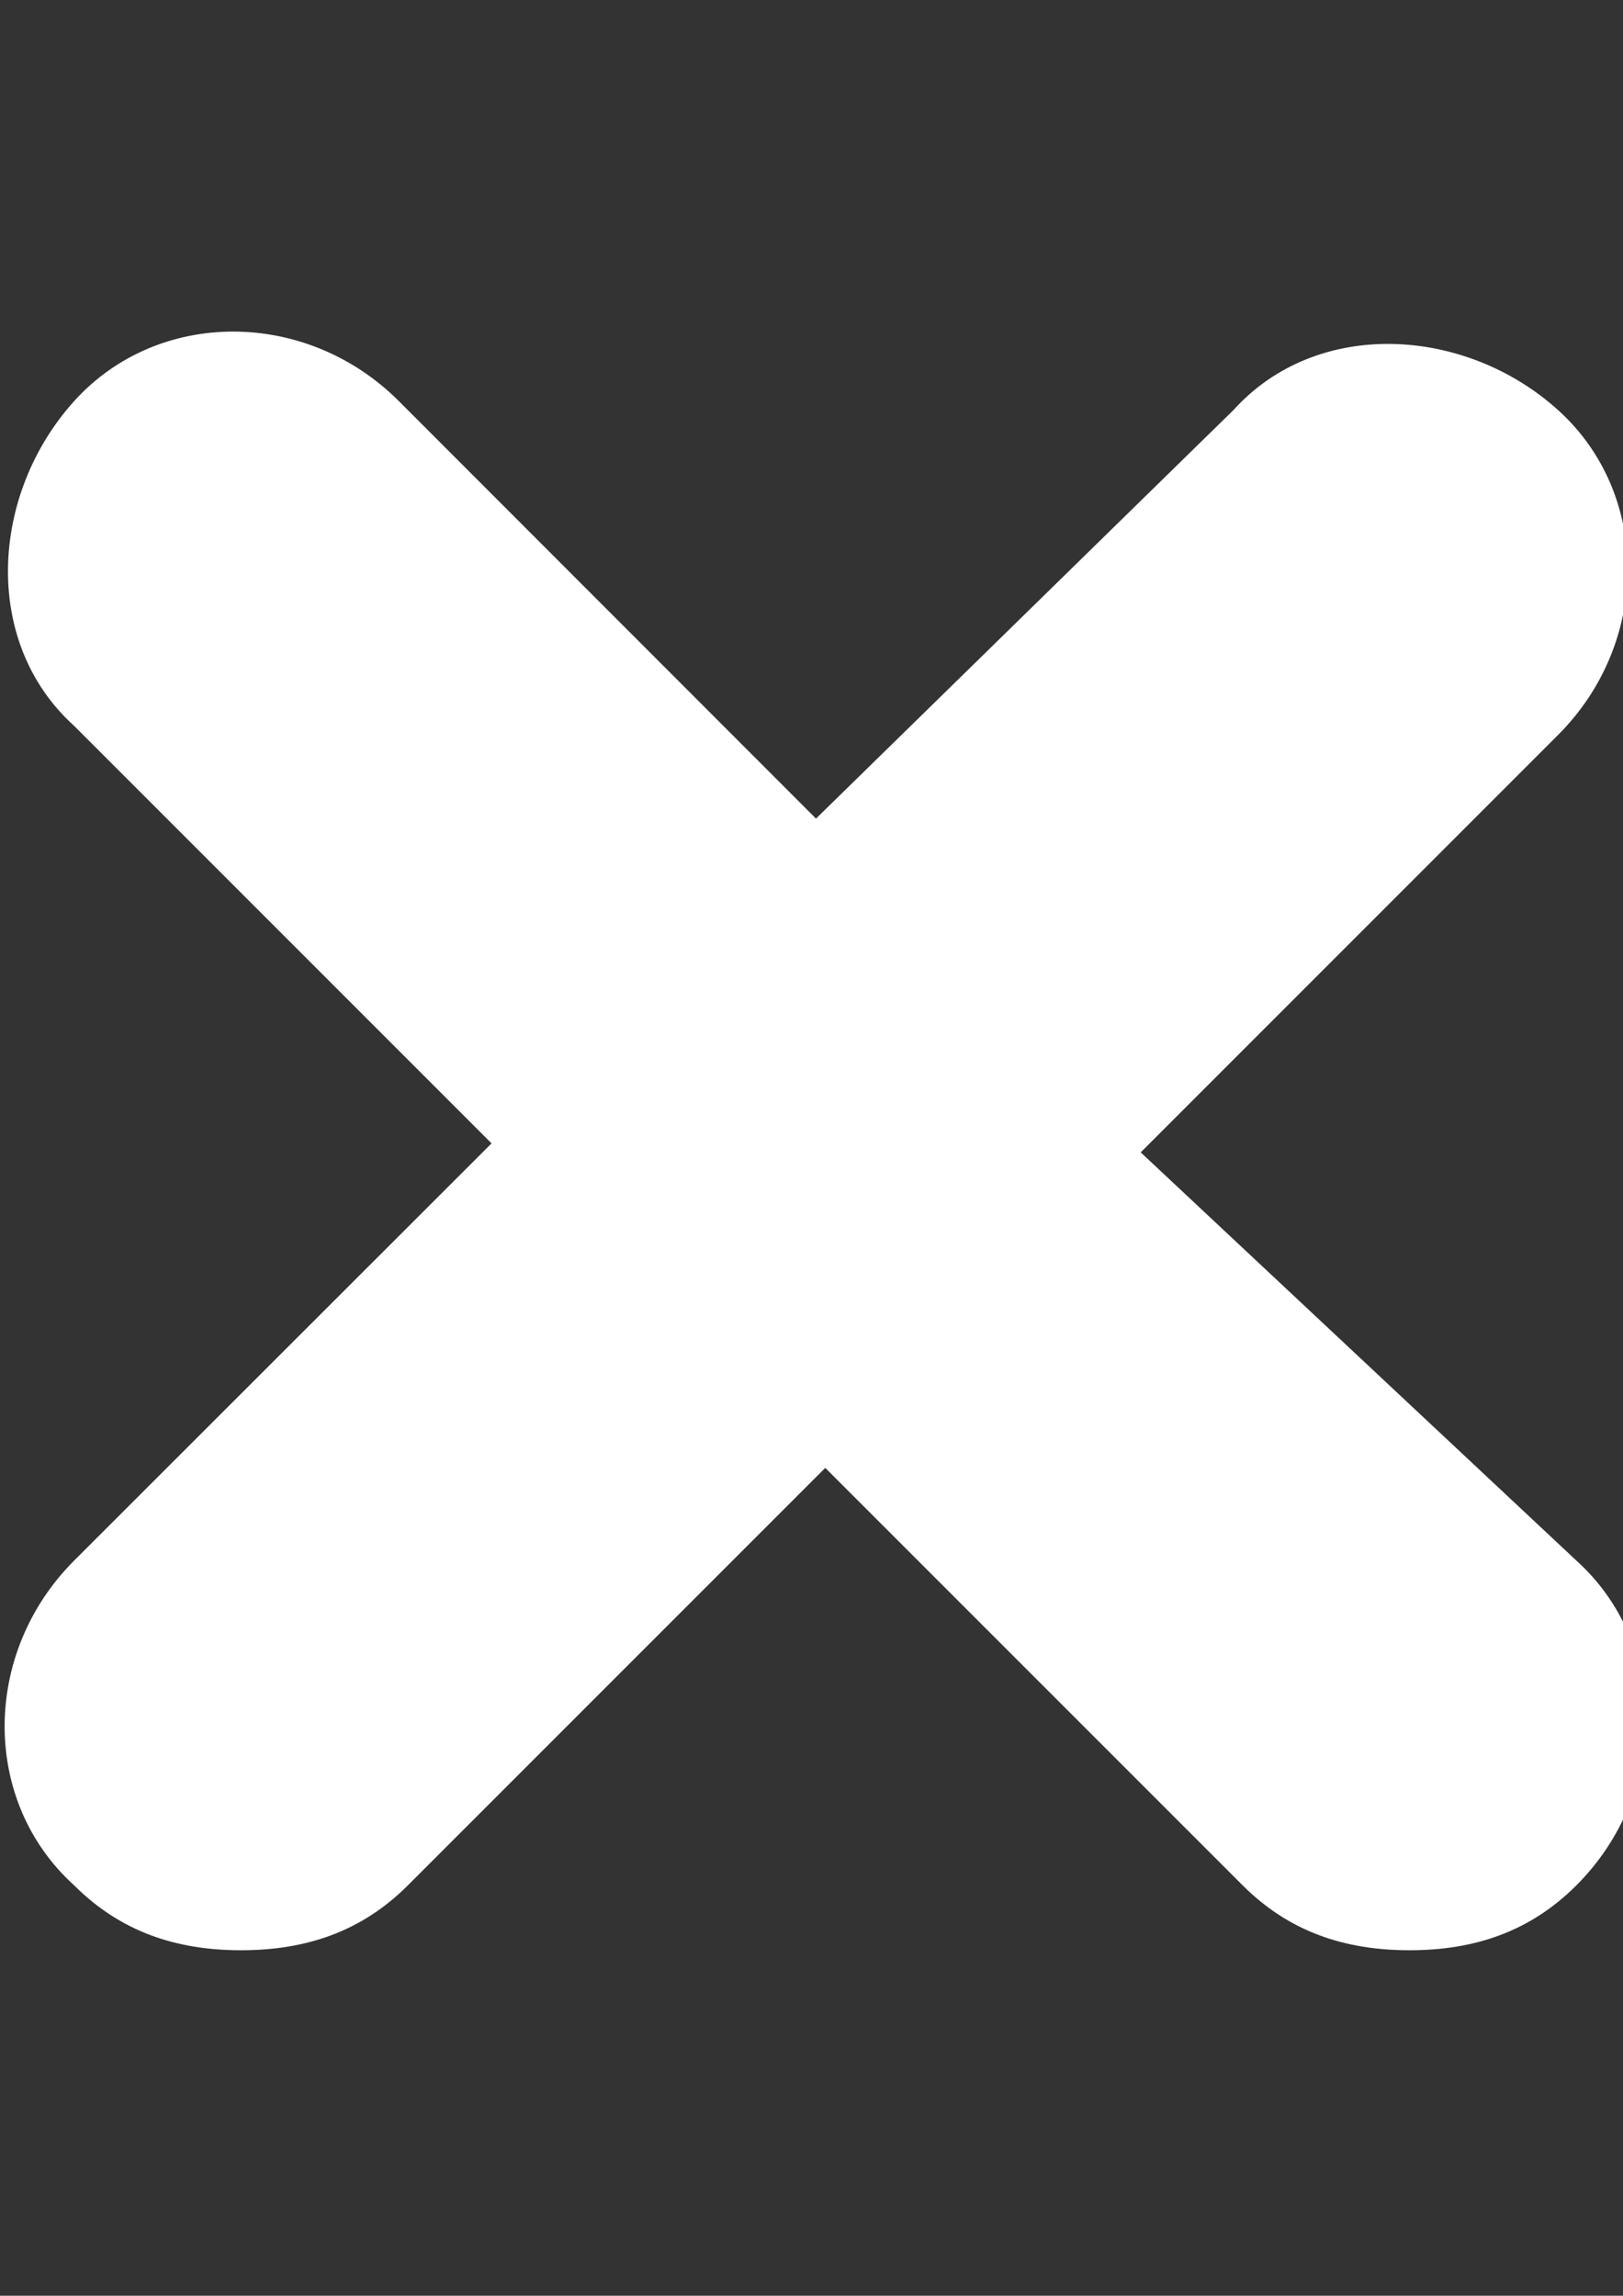 <?xml version="1.0" encoding="utf-8"?>
<!-- Generator: Adobe Illustrator 18.1.0, SVG Export Plug-In . SVG Version: 6.00 Build 0)  -->
<svg version="1.1" id="Layer_1" xmlns="http://www.w3.org/2000/svg" xmlns:xlink="http://www.w3.org/1999/xlink" x="0px" y="0px"
	 viewBox="0 0 595.3 841.9" enable-background="new 0 0 595.3 841.9" xml:space="preserve">
<rect x="0" y="0" width="595.3" height="841.9" fill="#333333" stroke="none"/>
<path fill="#FFFFFF" d="M418.4,422.6l153.1-153.1c34-34,34-88.4,0-119.1s-88.4-34-119.1,0L299.3,300.2L146.3,147.1
	c-34-34-88.4-34-119.1,0s-34,88.4,0,119.1l153.1,153.1L27.2,572.3c-34,34-34,88.4,0,119.1c17,17,37.4,23.8,61.2,23.8
	s44.2-6.8,61.2-23.8l153.1-153.1l153.1,153.1c17,17,37.4,23.8,61.2,23.8c23.8,0,44.2-6.8,61.2-23.8c34-34,34-88.4,0-119.1
	L418.4,422.6z"/>
</svg>
